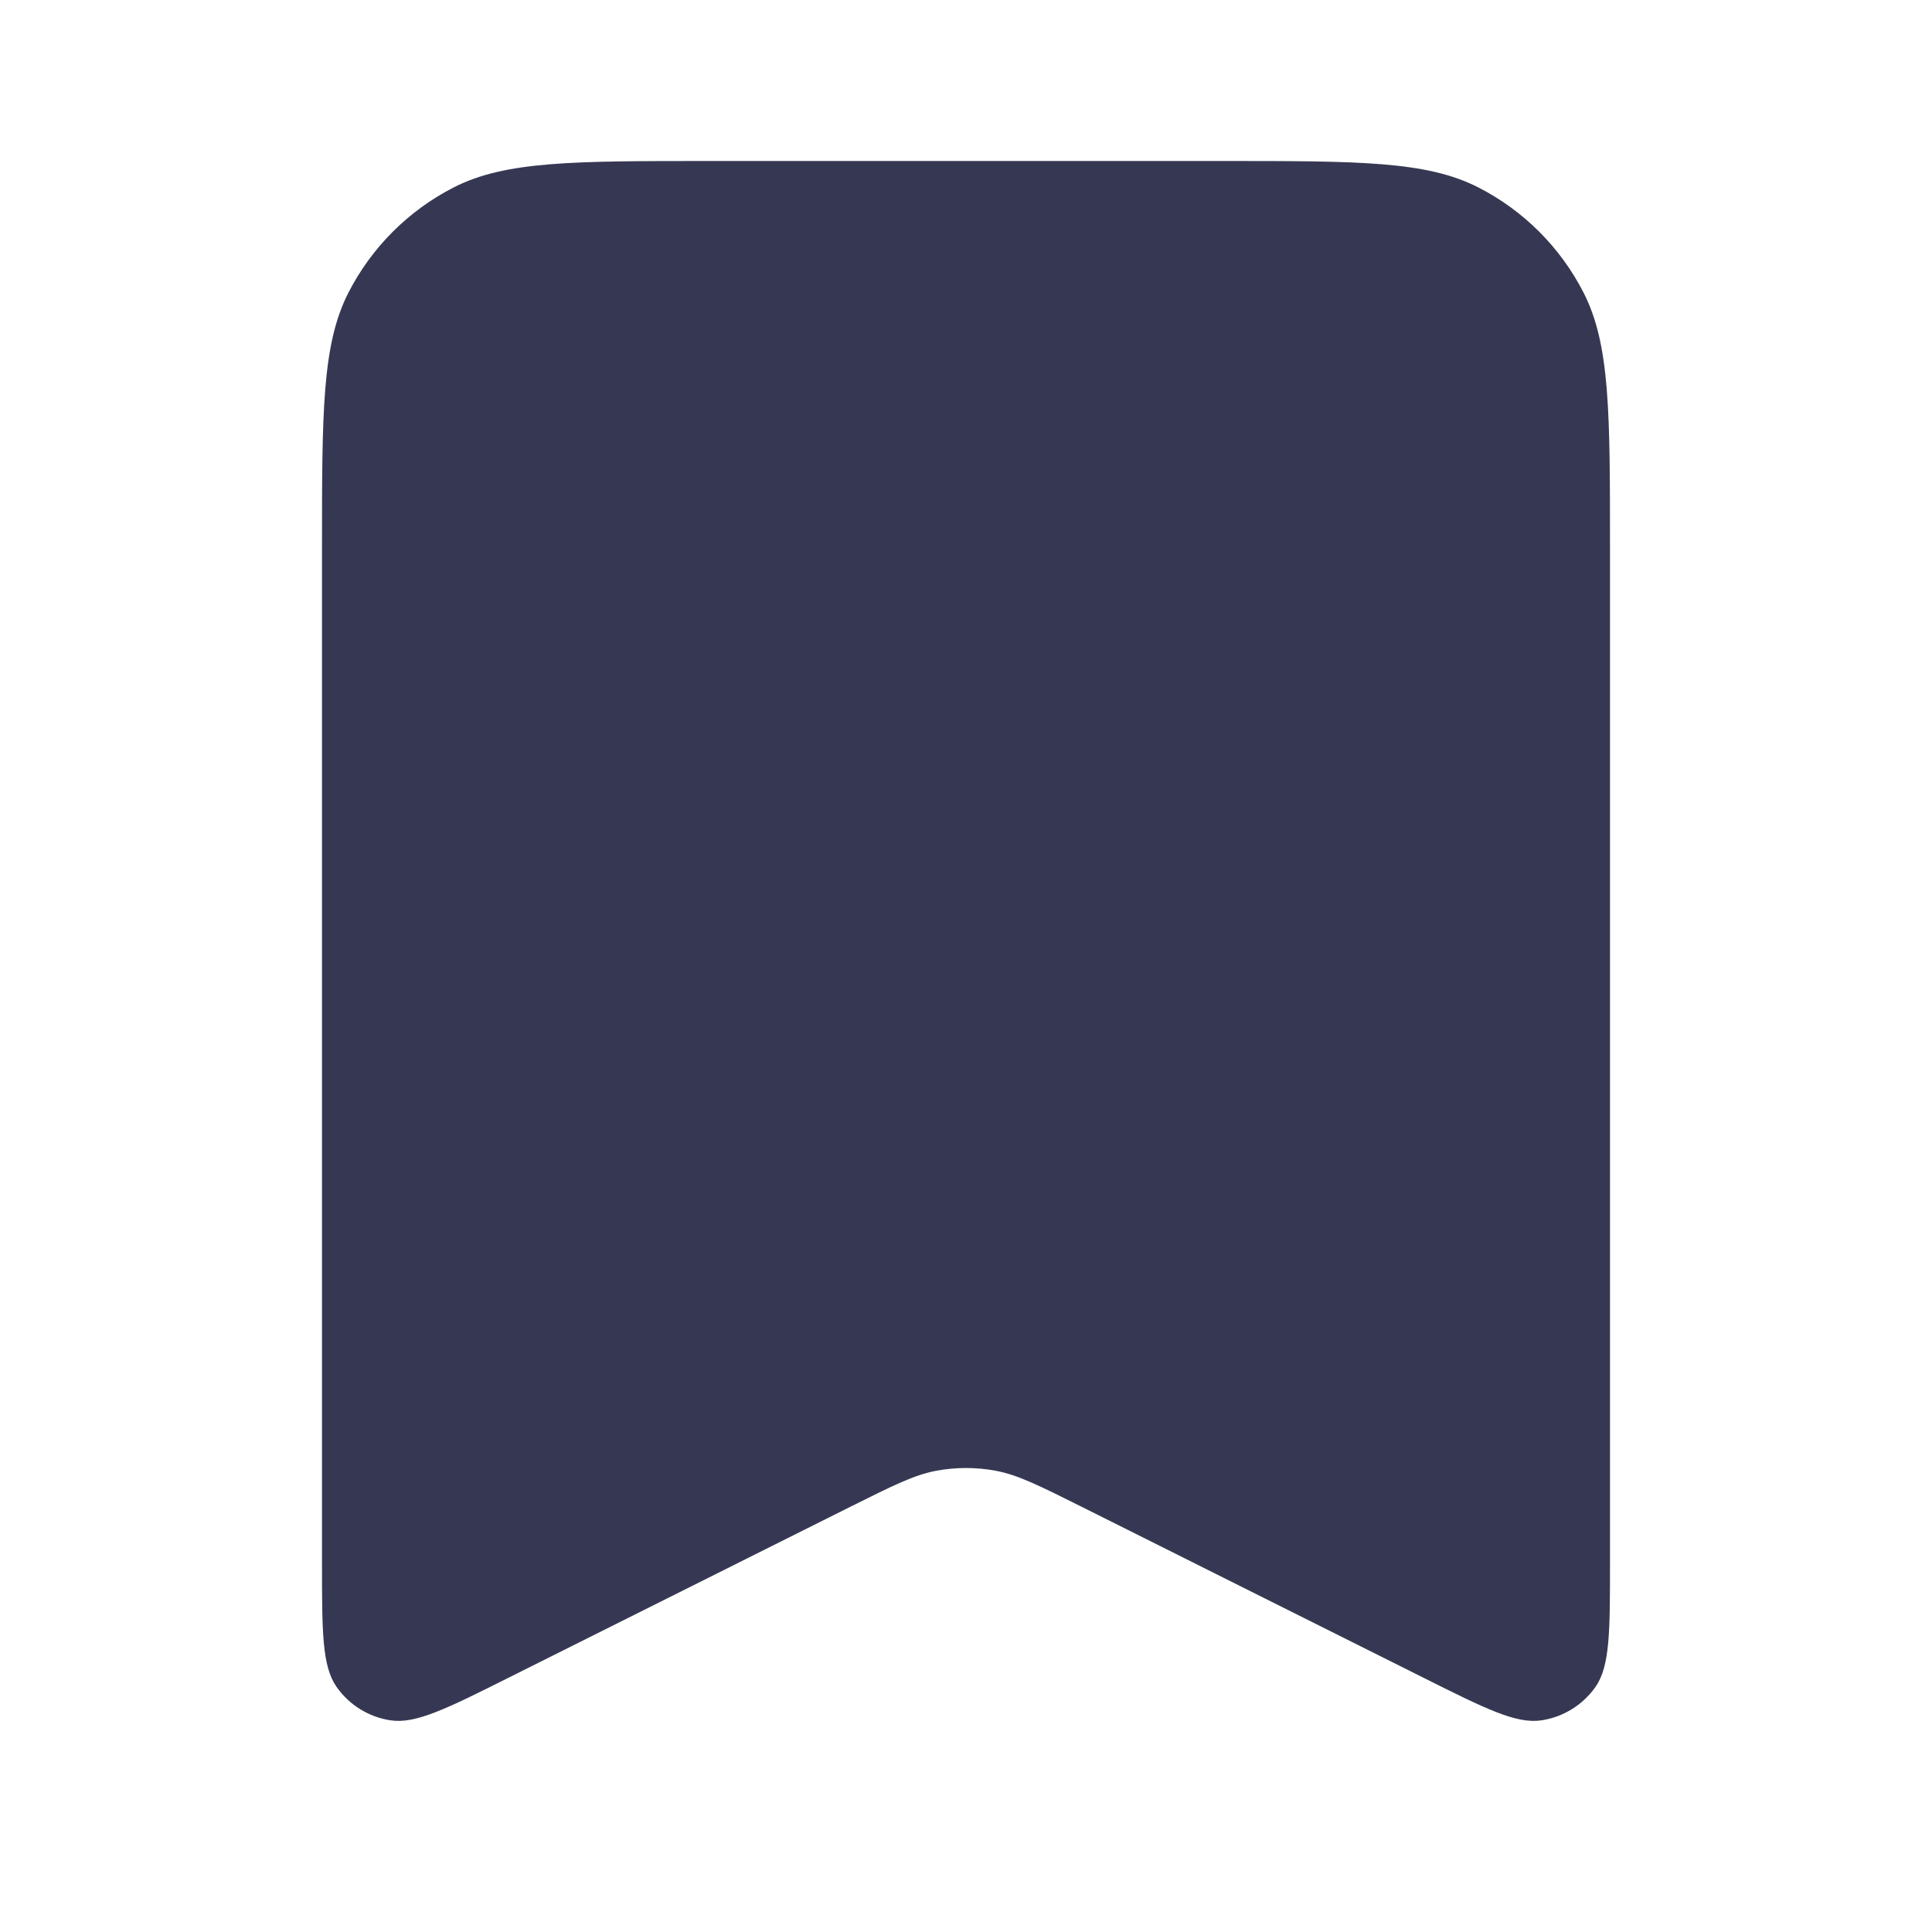 <svg width="24" height="24" viewBox="0 0 24 24" fill="none" xmlns="http://www.w3.org/2000/svg">
<path d="M20 19.411V6.8C20 5.12 20 4.28 19.673 3.638C19.385 3.074 18.927 2.615 18.362 2.327C17.72 2 16.88 2 15.2 2H8.8C7.12 2 6.28 2 5.638 2.327C5.074 2.615 4.615 3.074 4.327 3.638C4 4.28 4 5.12 4 6.8V19.411C4 20.268 4 20.697 4.181 20.955C4.338 21.18 4.582 21.331 4.854 21.371C5.165 21.417 5.549 21.226 6.316 20.842L6.316 20.842L10.569 18.715L10.569 18.715C11.094 18.453 11.356 18.322 11.631 18.27C11.875 18.225 12.125 18.225 12.369 18.27C12.644 18.322 12.906 18.453 13.431 18.715L17.684 20.842L17.684 20.842C18.451 21.226 18.834 21.417 19.146 21.371C19.418 21.331 19.662 21.18 19.82 20.955C20 20.697 20 20.268 20 19.411Z" fill="#363853"/>
</svg>

